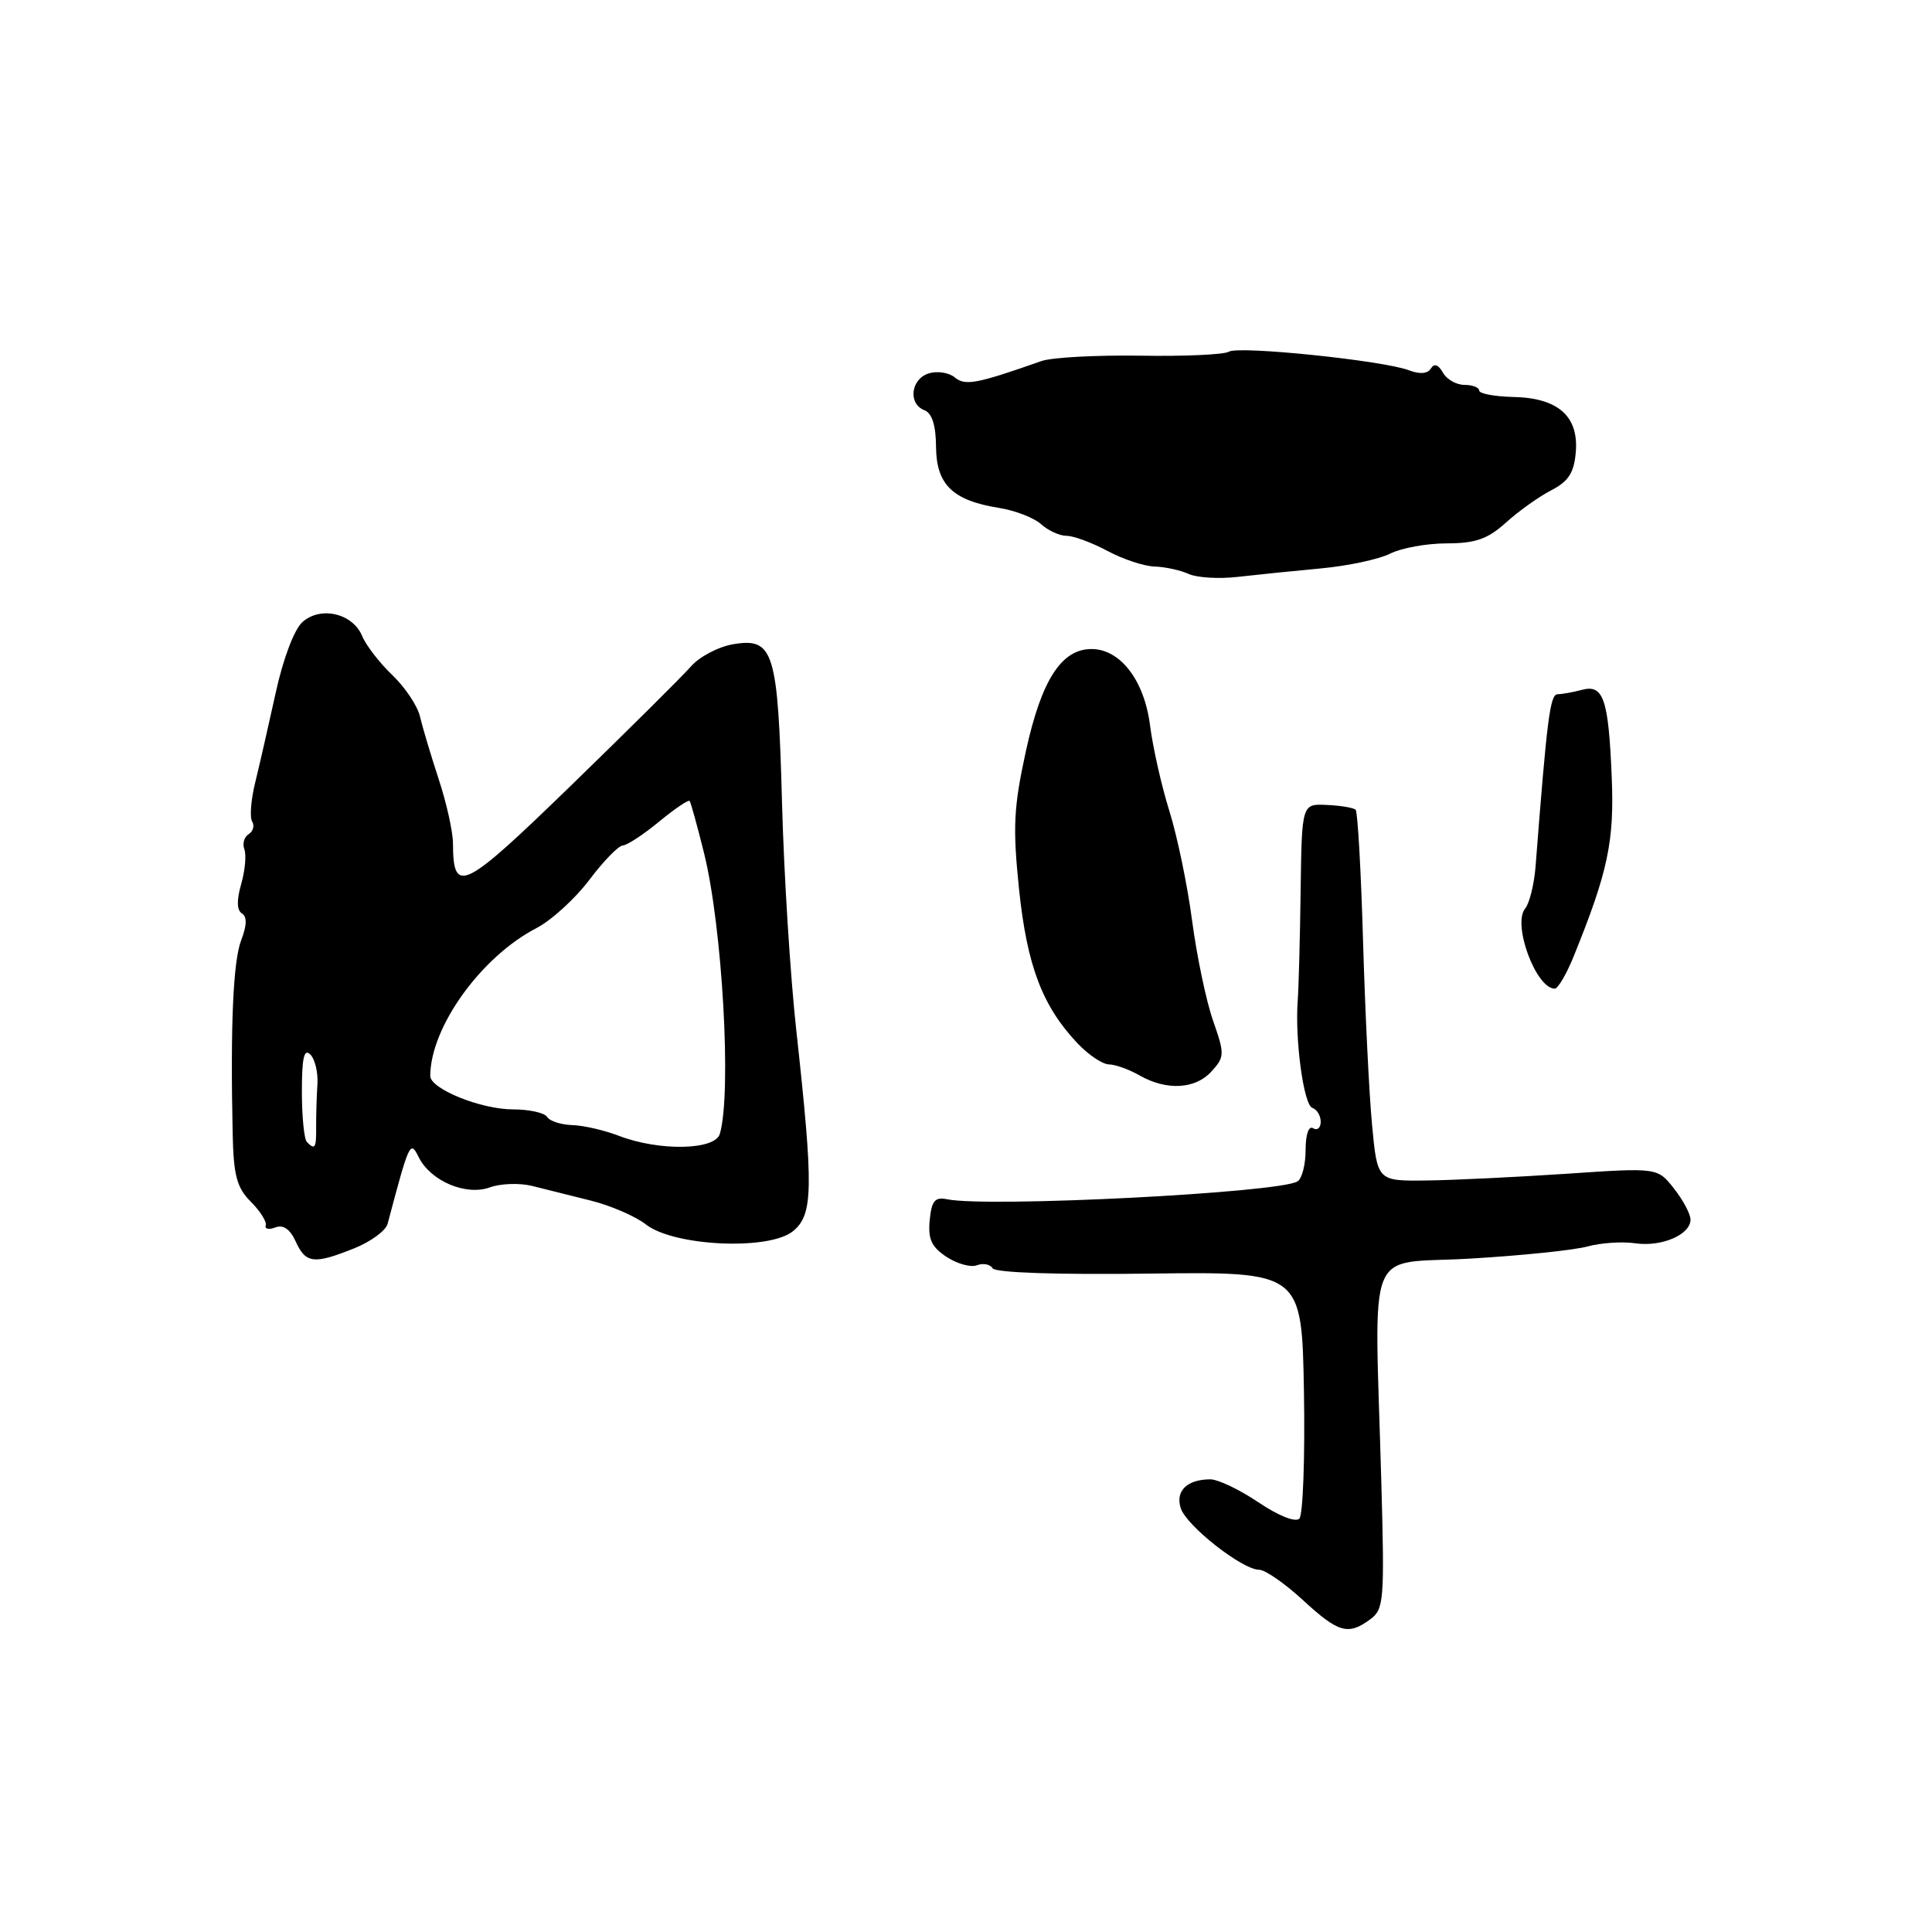 <?xml version="1.0" encoding="UTF-8" standalone="no"?>
<!DOCTYPE svg PUBLIC "-//W3C//DTD SVG 1.1//EN" "http://www.w3.org/Graphics/SVG/1.1/DTD/svg11.dtd" >
<svg xmlns="http://www.w3.org/2000/svg" xmlns:xlink="http://www.w3.org/1999/xlink" version="1.1" viewBox="0 0 256 256">
 <g >
 <path fill="currentColor"
d=" M 181.56 214.57 C 183.38 213.24 183.47 212.12 183.03 196.32 C 182.14 164.03 180.71 167.61 194.84 166.77 C 201.62 166.37 208.61 165.65 210.37 165.16 C 212.12 164.68 214.96 164.49 216.67 164.74 C 220.16 165.25 224.00 163.61 224.00 161.60 C 224.00 160.87 223.02 159.02 221.81 157.49 C 219.63 154.71 219.63 154.71 207.56 155.53 C 200.93 155.97 192.57 156.38 189.00 156.42 C 182.50 156.50 182.50 156.50 181.80 149.00 C 181.41 144.88 180.88 133.91 180.61 124.64 C 180.34 115.37 179.90 107.57 179.63 107.30 C 179.36 107.03 177.65 106.74 175.82 106.66 C 172.50 106.50 172.50 106.50 172.34 118.00 C 172.26 124.33 172.08 130.85 171.96 132.50 C 171.56 137.71 172.74 146.41 173.89 146.80 C 174.50 147.00 175.00 147.83 175.00 148.64 C 175.00 149.45 174.55 149.84 174.00 149.50 C 173.41 149.13 173.00 150.30 173.00 152.38 C 173.00 154.31 172.52 156.18 171.93 156.54 C 169.48 158.06 130.93 160.02 125.50 158.91 C 123.88 158.58 123.44 159.10 123.19 161.69 C 122.95 164.19 123.43 165.23 125.43 166.55 C 126.84 167.47 128.65 167.97 129.46 167.65 C 130.27 167.34 131.21 167.52 131.53 168.06 C 131.90 168.64 140.07 168.92 152.32 168.76 C 172.50 168.50 172.50 168.50 172.78 184.42 C 172.93 193.18 172.65 200.75 172.17 201.23 C 171.65 201.75 169.38 200.84 166.74 199.06 C 164.25 197.38 161.38 196.01 160.35 196.02 C 157.28 196.04 155.73 197.56 156.45 199.83 C 157.18 202.16 164.61 208.00 166.84 208.00 C 167.63 208.00 170.23 209.80 172.62 212.00 C 177.35 216.36 178.63 216.73 181.56 214.57 Z  M 46.94 165.41 C 49.13 164.53 51.12 163.07 51.36 162.16 C 54.25 151.28 54.35 151.06 55.48 153.33 C 57.06 156.50 61.74 158.49 64.92 157.33 C 66.34 156.82 68.85 156.73 70.50 157.14 C 72.15 157.55 75.66 158.43 78.30 159.09 C 80.94 159.75 84.21 161.17 85.58 162.24 C 89.26 165.14 101.88 165.73 105.06 163.15 C 107.76 160.97 107.82 157.55 105.51 136.50 C 104.72 129.35 103.87 115.77 103.62 106.33 C 103.08 86.31 102.52 84.49 97.22 85.35 C 95.24 85.67 92.70 87.00 91.56 88.30 C 90.43 89.59 83.29 96.68 75.70 104.05 C 61.30 118.03 60.05 118.64 60.02 111.72 C 60.01 110.19 59.16 106.36 58.12 103.22 C 57.09 100.07 55.98 96.35 55.65 94.95 C 55.33 93.54 53.68 91.07 51.98 89.45 C 50.29 87.83 48.49 85.50 47.99 84.28 C 46.74 81.26 42.46 80.27 40.06 82.44 C 38.98 83.42 37.50 87.33 36.53 91.81 C 35.60 96.04 34.38 101.38 33.82 103.67 C 33.25 105.97 33.07 108.30 33.41 108.85 C 33.75 109.41 33.54 110.16 32.95 110.53 C 32.35 110.90 32.10 111.81 32.38 112.54 C 32.66 113.28 32.47 115.35 31.96 117.14 C 31.34 119.29 31.38 120.61 32.05 121.03 C 32.75 121.46 32.72 122.61 31.96 124.58 C 30.89 127.38 30.52 135.83 30.83 150.24 C 30.95 155.78 31.38 157.38 33.24 159.24 C 34.48 160.48 35.37 161.89 35.21 162.37 C 35.05 162.85 35.63 162.97 36.49 162.64 C 37.54 162.24 38.44 162.87 39.19 164.52 C 40.52 167.43 41.59 167.55 46.94 165.41 Z  M 160.53 141.97 C 162.28 140.04 162.29 139.69 160.73 135.22 C 159.82 132.62 158.58 126.67 157.96 122.00 C 157.35 117.33 155.99 110.80 154.96 107.50 C 153.92 104.20 152.77 99.09 152.39 96.15 C 151.64 90.16 148.45 86.00 144.63 86.00 C 140.64 86.00 138.00 90.11 135.94 99.51 C 134.31 106.99 134.18 109.59 135.03 117.84 C 136.09 127.97 138.11 133.31 142.78 138.25 C 144.21 139.76 146.08 141.02 146.94 141.04 C 147.80 141.05 149.62 141.71 151.00 142.50 C 154.57 144.54 158.40 144.33 160.53 141.97 Z  M 208.51 126.75 C 213.06 115.53 213.92 111.49 213.56 102.96 C 213.14 92.61 212.46 90.64 209.61 91.41 C 208.45 91.72 207.00 91.98 206.39 91.99 C 205.39 92.00 204.99 95.16 203.47 114.82 C 203.28 117.19 202.66 119.70 202.09 120.39 C 200.37 122.47 203.53 131.00 206.01 131.00 C 206.44 131.00 207.56 129.09 208.51 126.75 Z  M 175.00 75.32 C 178.57 74.99 182.72 74.11 184.20 73.36 C 185.69 72.61 189.06 72.00 191.70 72.00 C 195.53 71.99 197.12 71.43 199.54 69.25 C 201.21 67.74 203.91 65.81 205.54 64.97 C 207.84 63.78 208.57 62.65 208.80 59.92 C 209.20 55.15 206.46 52.72 200.50 52.60 C 198.03 52.54 196.00 52.16 196.00 51.75 C 196.00 51.34 195.12 51.00 194.05 51.00 C 192.98 51.00 191.69 50.27 191.19 49.37 C 190.59 48.30 190.05 48.12 189.60 48.83 C 189.17 49.53 188.13 49.61 186.71 49.07 C 183.39 47.78 164.15 45.79 162.83 46.60 C 162.21 46.99 156.93 47.23 151.10 47.13 C 145.27 47.04 139.38 47.36 138.00 47.84 C 129.36 50.88 127.89 51.15 126.50 50.00 C 125.73 49.36 124.17 49.13 123.05 49.48 C 120.67 50.24 120.30 53.52 122.50 54.36 C 123.50 54.75 124.01 56.36 124.03 59.22 C 124.07 64.22 126.24 66.32 132.37 67.30 C 134.50 67.64 137.02 68.61 137.95 69.46 C 138.89 70.31 140.41 71.00 141.33 71.00 C 142.25 71.00 144.69 71.90 146.74 73.00 C 148.79 74.10 151.60 75.03 152.99 75.07 C 154.37 75.11 156.40 75.55 157.50 76.05 C 158.60 76.55 161.53 76.73 164.00 76.44 C 166.47 76.16 171.43 75.65 175.00 75.32 Z  M 40.67 151.33 C 40.30 150.97 40.00 147.95 40.00 144.63 C 40.00 140.16 40.29 138.89 41.12 139.73 C 41.74 140.34 42.16 142.12 42.06 143.68 C 41.96 145.23 41.88 147.74 41.89 149.25 C 41.92 152.14 41.75 152.42 40.67 151.33 Z  M 82.00 150.50 C 80.08 149.76 77.29 149.12 75.81 149.08 C 74.33 149.03 72.84 148.55 72.50 148.00 C 72.16 147.45 70.12 147.00 67.97 147.00 C 63.73 147.00 57.00 144.28 57.01 142.56 C 57.04 136.10 63.74 126.78 71.08 122.98 C 73.05 121.96 76.20 119.09 78.08 116.60 C 79.96 114.10 81.96 112.05 82.52 112.03 C 83.08 112.01 85.24 110.60 87.32 108.88 C 89.40 107.17 91.23 105.93 91.38 106.13 C 91.54 106.34 92.39 109.42 93.28 113.00 C 95.72 122.81 96.97 144.85 95.38 150.25 C 94.74 152.42 87.33 152.55 82.00 150.50 Z "/>
</g>
</svg>